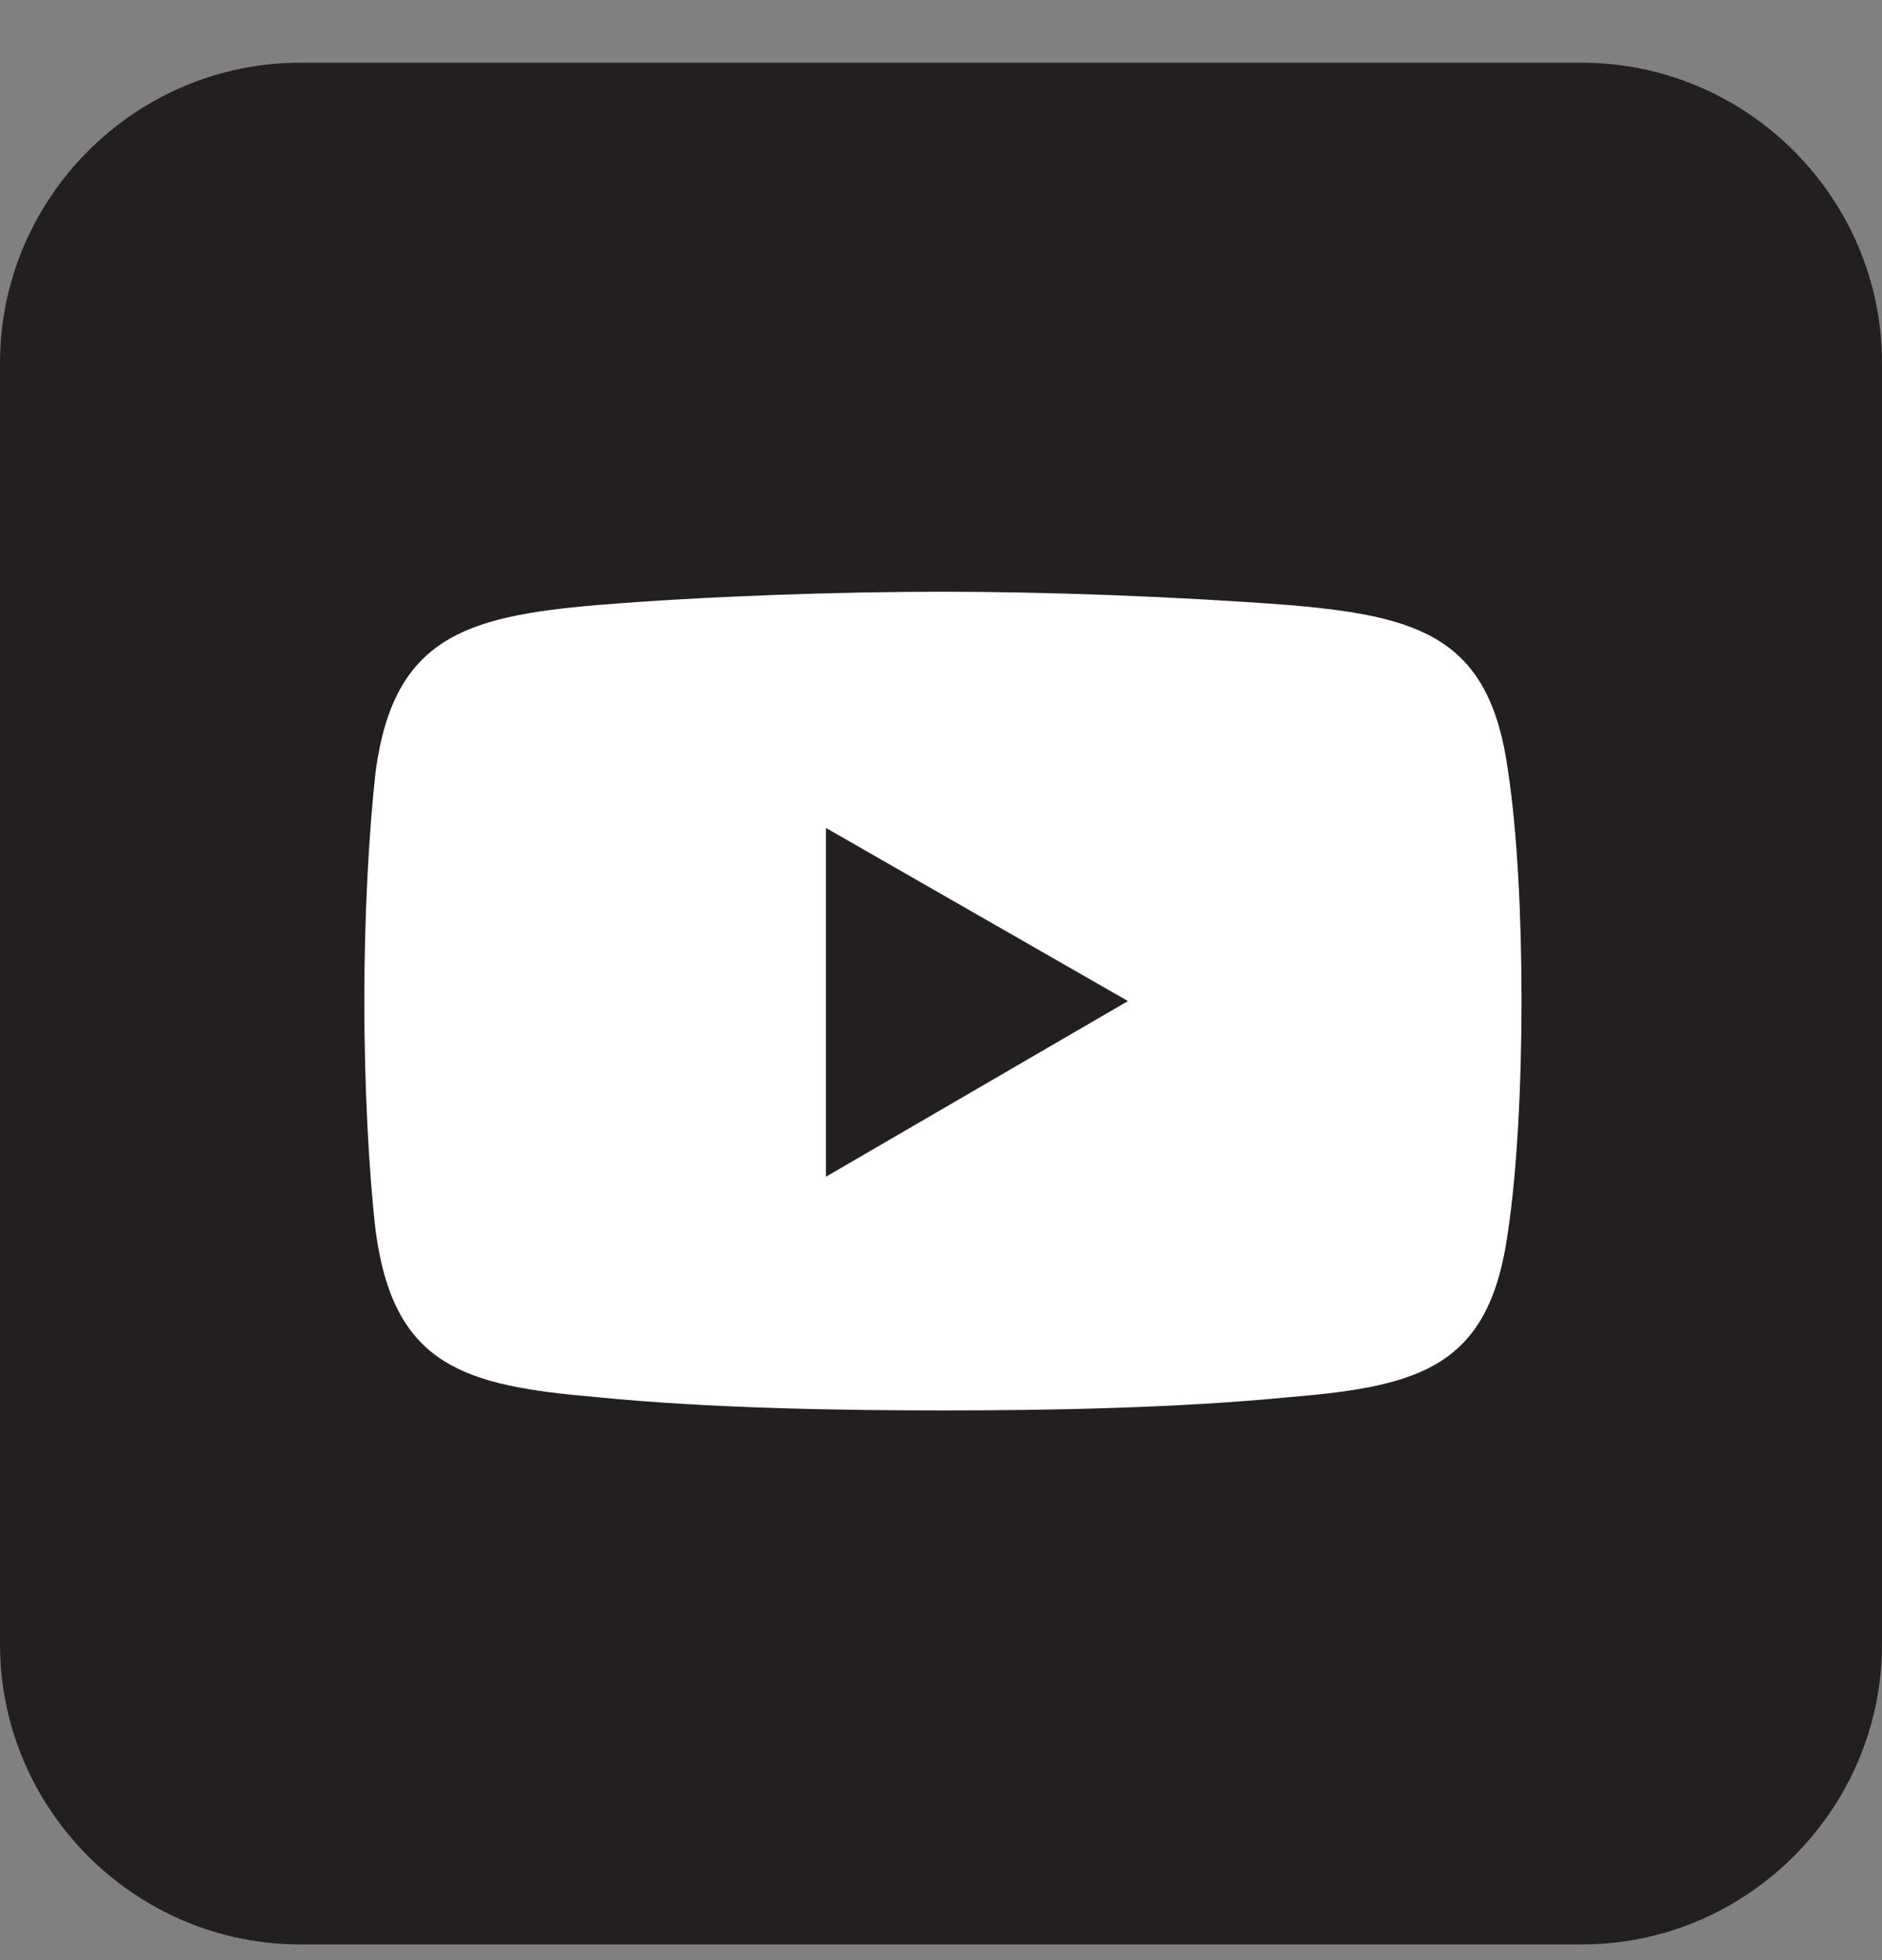 <svg width="24" height="25" viewBox="0 0 24 25" fill="none" xmlns="http://www.w3.org/2000/svg">
<rect x="0" y="0" width="24" height="25" fill="#808080" stroke="none"/>
<path fill-rule="evenodd" clip-rule="evenodd" d="M20.171 24.8H3.829C1.723 24.8 0 23.078 0 20.971V4.63C0 2.523 1.723 0.8 3.829 0.8H20.171C22.277 0.8 24 2.523 24 4.63V20.971C24 23.078 22.277 24.8 20.171 24.8Z" fill="#231F20"/>
<path fill-rule="evenodd" clip-rule="evenodd" d="M7.606 7.718C9.04 7.6 10.736 7.547 12.027 7.547C13.318 7.547 14.987 7.606 16.448 7.718C18.144 7.862 19.003 8.15 19.232 9.84C19.349 10.614 19.403 11.68 19.403 12.768C19.403 13.861 19.344 14.95 19.232 15.696C19.003 17.419 18.139 17.68 16.448 17.819C14.982 17.963 13.318 17.989 12.027 17.989C10.736 17.989 9.04 17.963 7.606 17.819C5.91 17.675 5.019 17.419 4.79 15.696C4.704 14.95 4.646 13.856 4.646 12.768C4.646 11.675 4.704 10.614 4.79 9.84C5.019 8.15 5.91 7.862 7.606 7.718Z" fill="white"/>
<path fill-rule="evenodd" clip-rule="evenodd" d="M10.533 10.56L14.384 12.768L10.533 15.008V10.56Z" fill="#231F20"/>
</svg>
